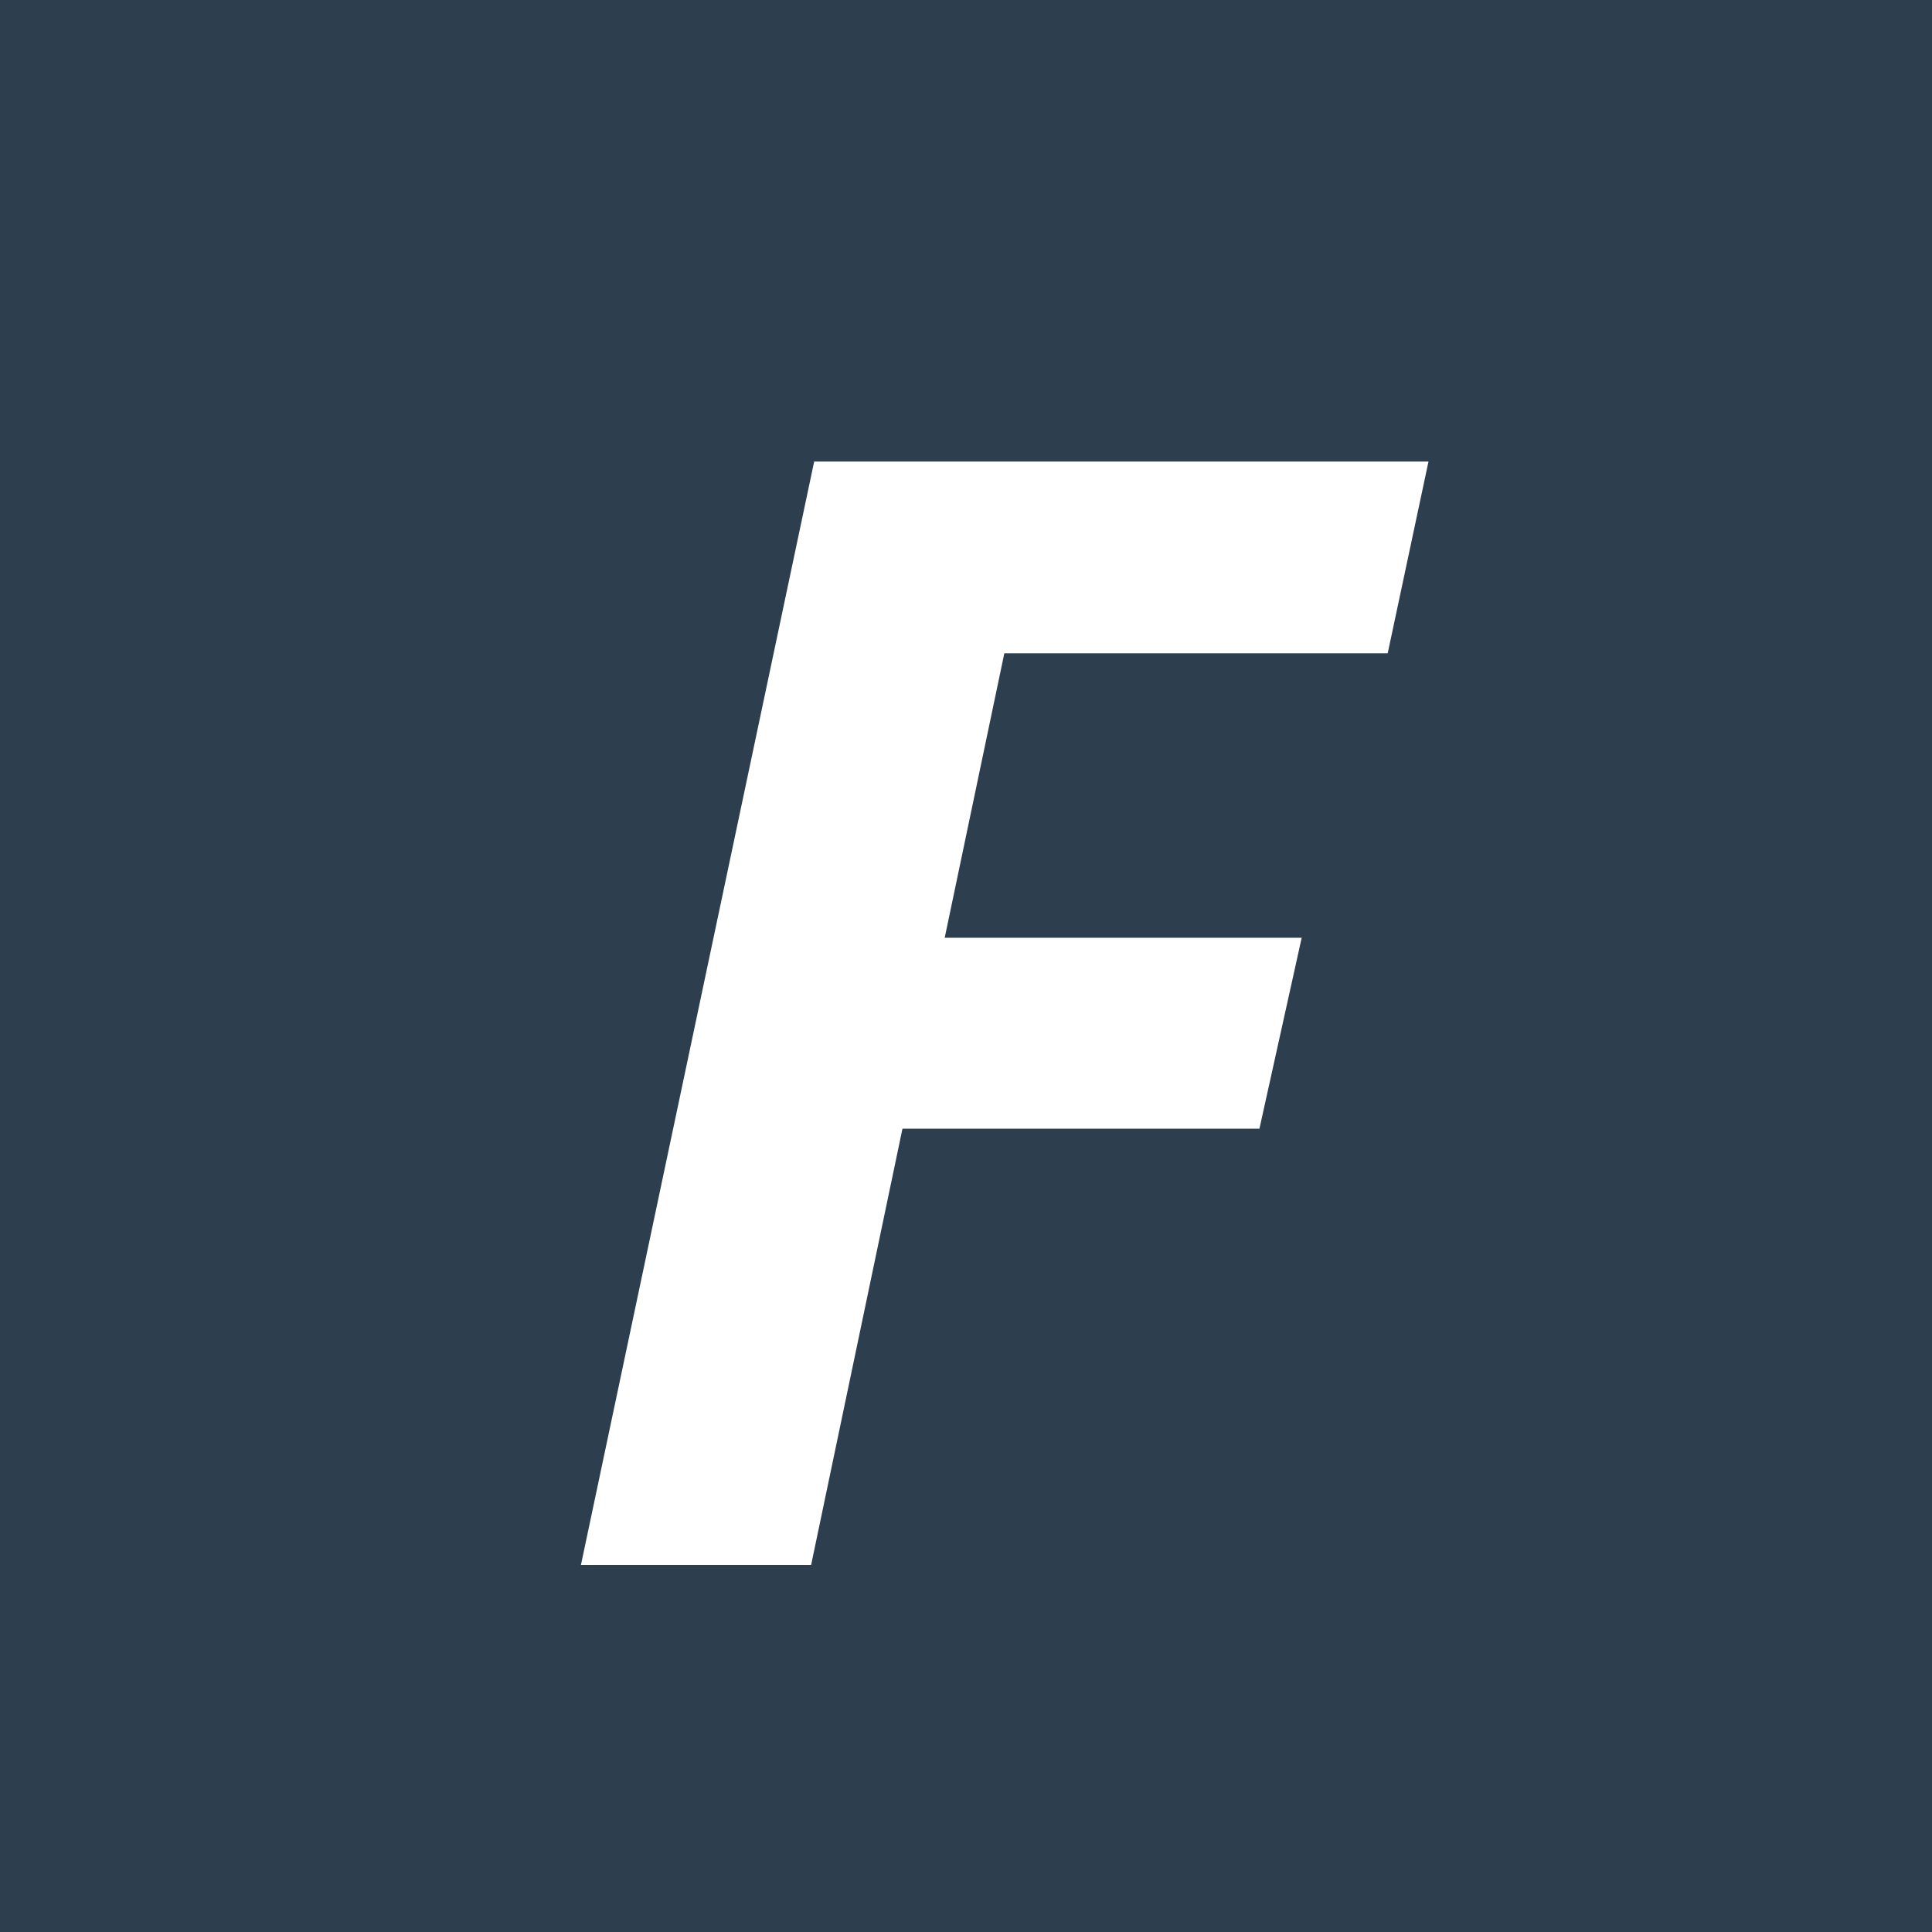<svg width="100" height="100" viewBox="0 0 100 100" fill="none" xmlns="http://www.w3.org/2000/svg">
<path d="M0 0H100V100H0V0Z" fill="#2D3E4E"/>
<path d="M30.07 81L42.141 23.891H73.938L71.828 33.812H51.984L48.898 48.539H67.375L65.188 58.422H46.711L41.984 81H30.07Z" fill="white"/>
</svg>
